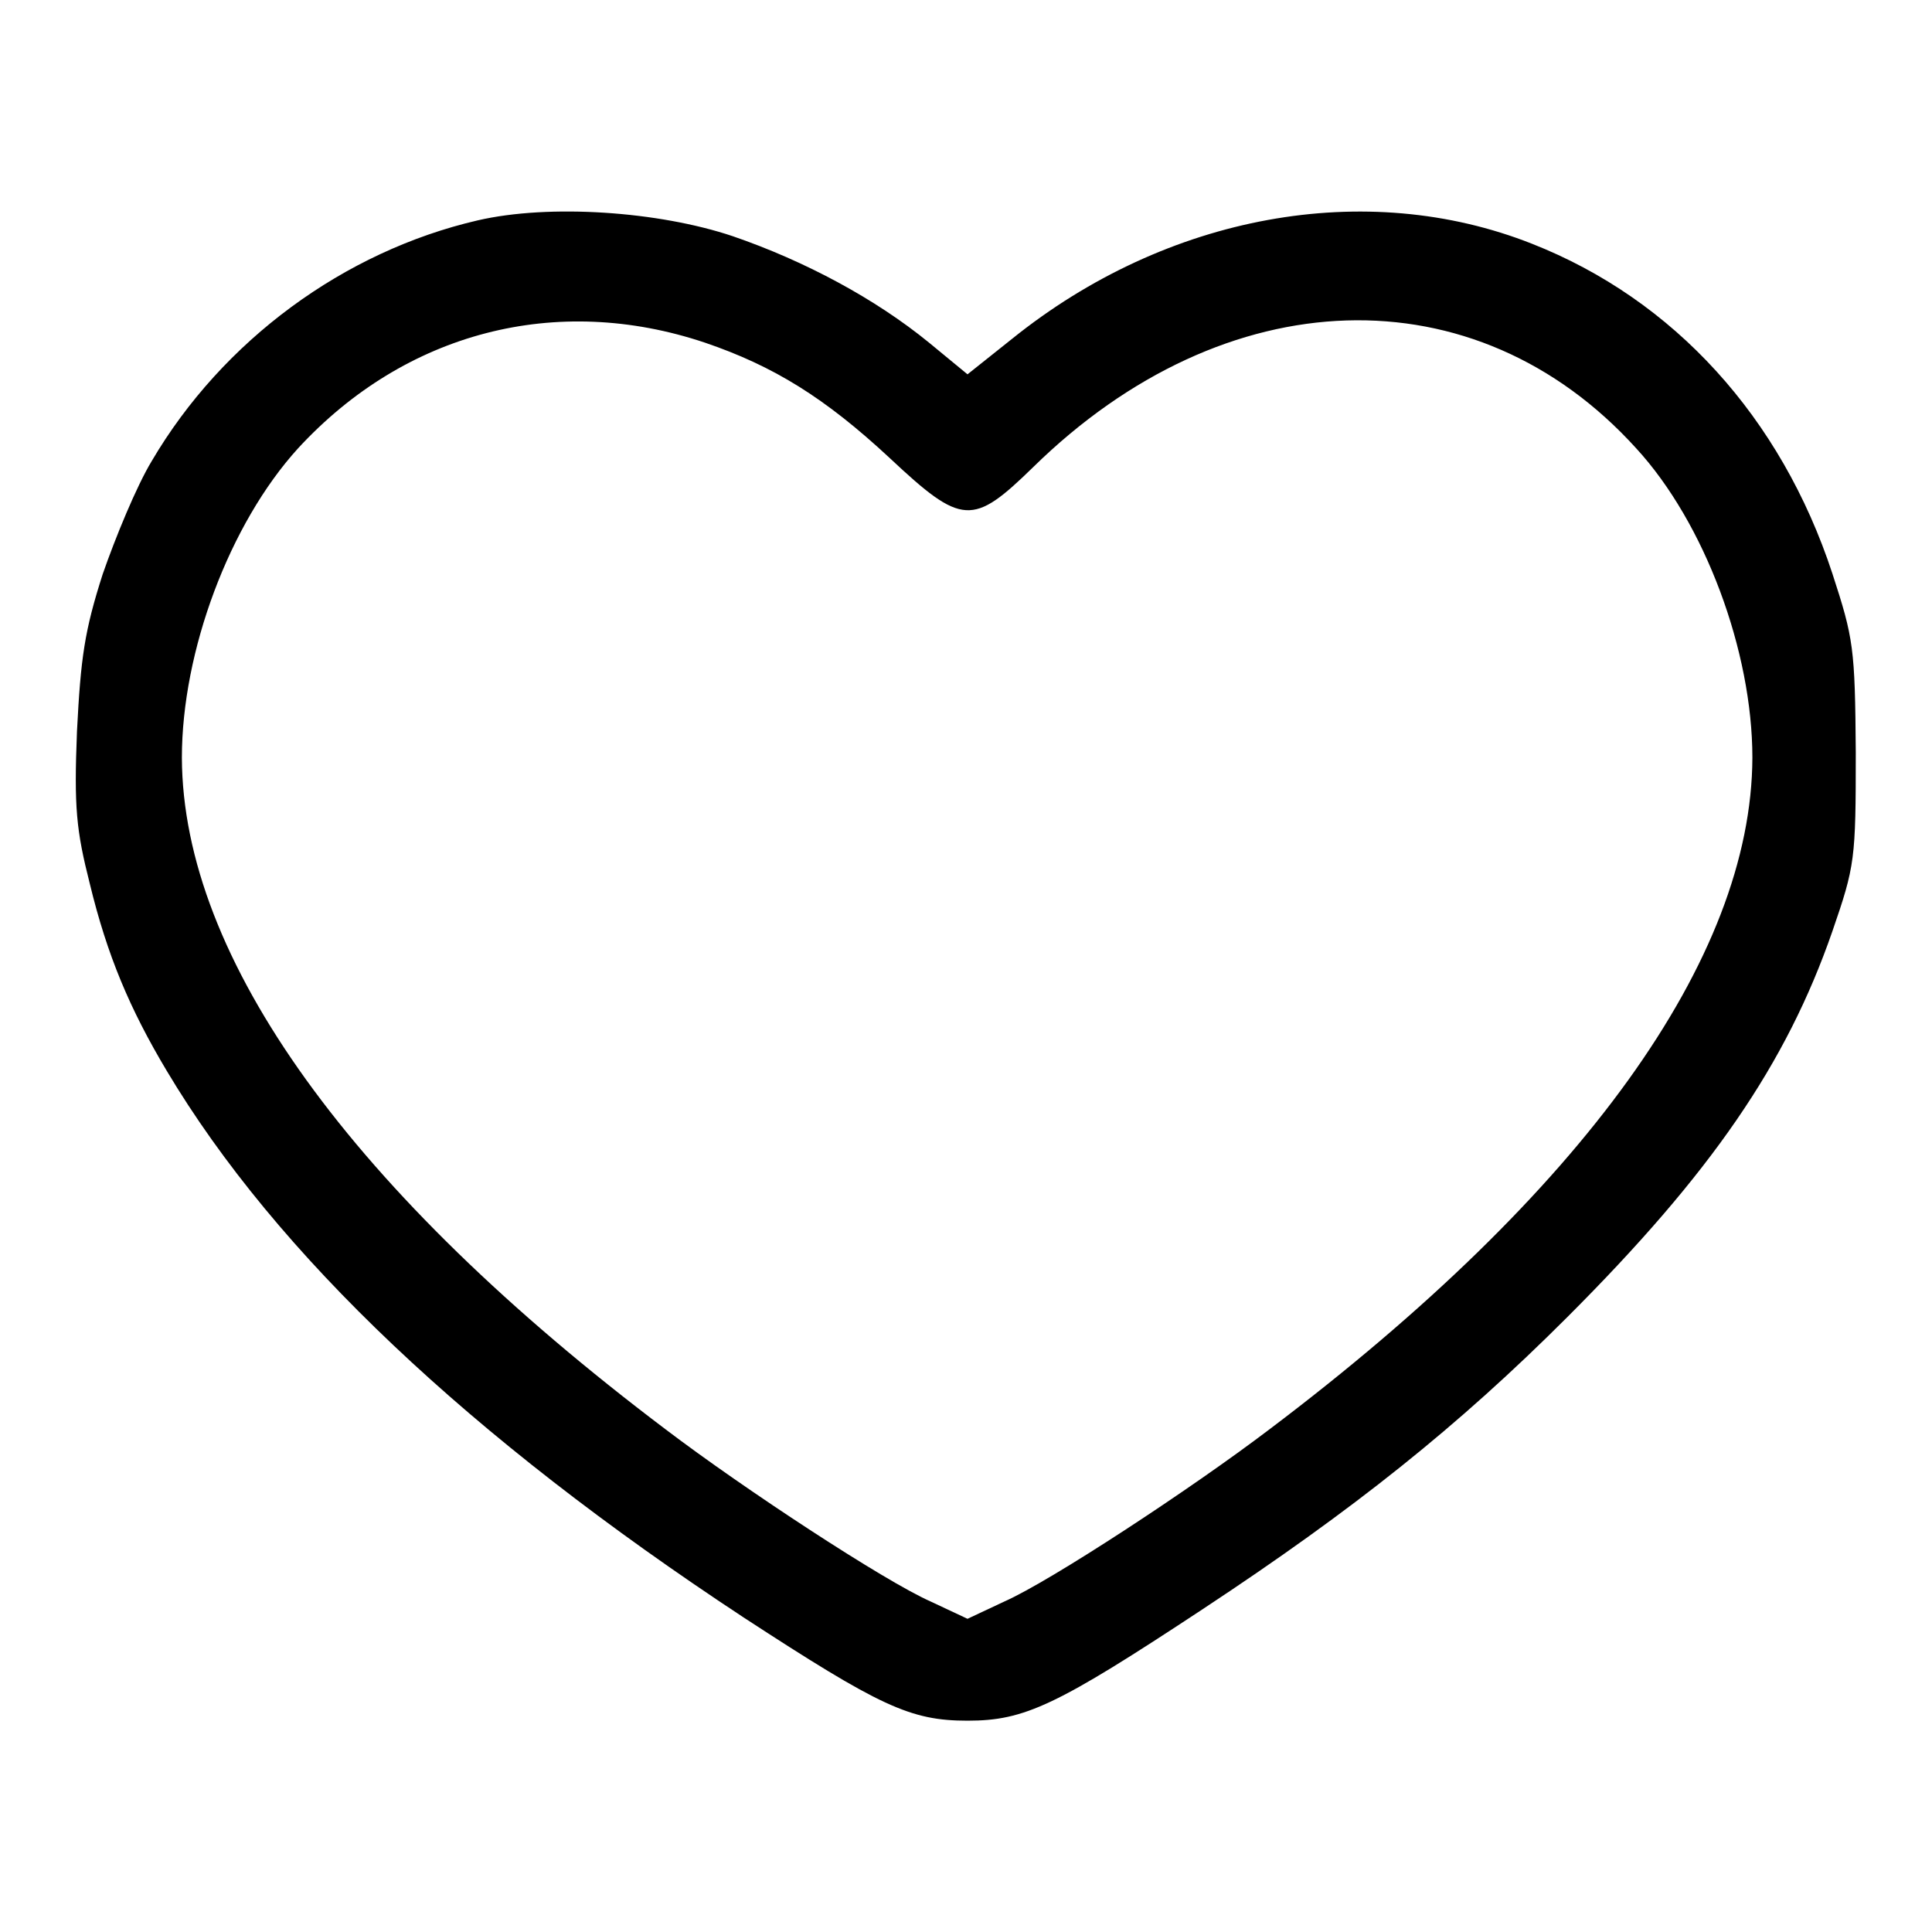 <?xml version="1.0" encoding="utf-8"?>
<!-- Svg Vector Icons : http://www.onlinewebfonts.com/icon -->
<!DOCTYPE svg PUBLIC "-//W3C//DTD SVG 1.1//EN" "http://www.w3.org/Graphics/SVG/1.1/DTD/svg11.dtd">
<svg version="1.1" xmlns="http://www.w3.org/2000/svg" xmlns:xlink="http://www.w3.org/1999/xlink" x="0px" y="0px" viewBox="0 0 256 256" enable-background="new 0 0 256 256" xml:space="preserve">
<g><g><g><path fill="#000000" d="M63.3,29.2c-17.7,4.1-33.8,15.9-43.2,31.9c-2,3.3-4.8,10.1-6.5,15c-2.4,7.5-2.9,11-3.4,20.8c-0.4,10.1-0.1,13.1,1.7,20.2c2.3,9.5,5.3,16.6,10.2,24.8c14.5,24.3,40.1,48.5,76.4,72.4c18.1,11.8,22.1,13.7,29.7,13.7s11.8-2,31.2-14.8c20-13.2,33.8-24.2,48.3-38.7c19-19,29-33.5,35.1-51.1c3-8.7,3.1-9.5,3.1-23.7c-0.1-13.9-0.3-15.1-3.1-23.7C236,55.3,221.8,39.7,203,32.3c-22-8.7-48.4-3.9-68.9,12.6l-5.9,4.7l-5.1-4.2c-7.1-5.8-16.4-10.8-26-14.1C87.3,28,72.8,27,63.3,29.2z M93.4,45.4c9.1,3.1,15.9,7.3,24.5,15.3c9.6,9,11,9,19,1.2c25.5-25,58.6-26,79.9-2.5c9.1,9.9,15.4,26.9,15.4,41c-0.1,26.6-22.4,57.6-64,89c-10.4,7.9-29,20.1-35.1,22.8l-4.9,2.3l-4.9-2.3c-6.1-2.7-24.7-14.9-35.1-22.8c-41.6-31.4-64-62.4-64.1-89c0-14.1,6.3-31,15.4-41C53.7,44,73.7,38.8,93.4,45.4z"/></g></g></g>
</svg>